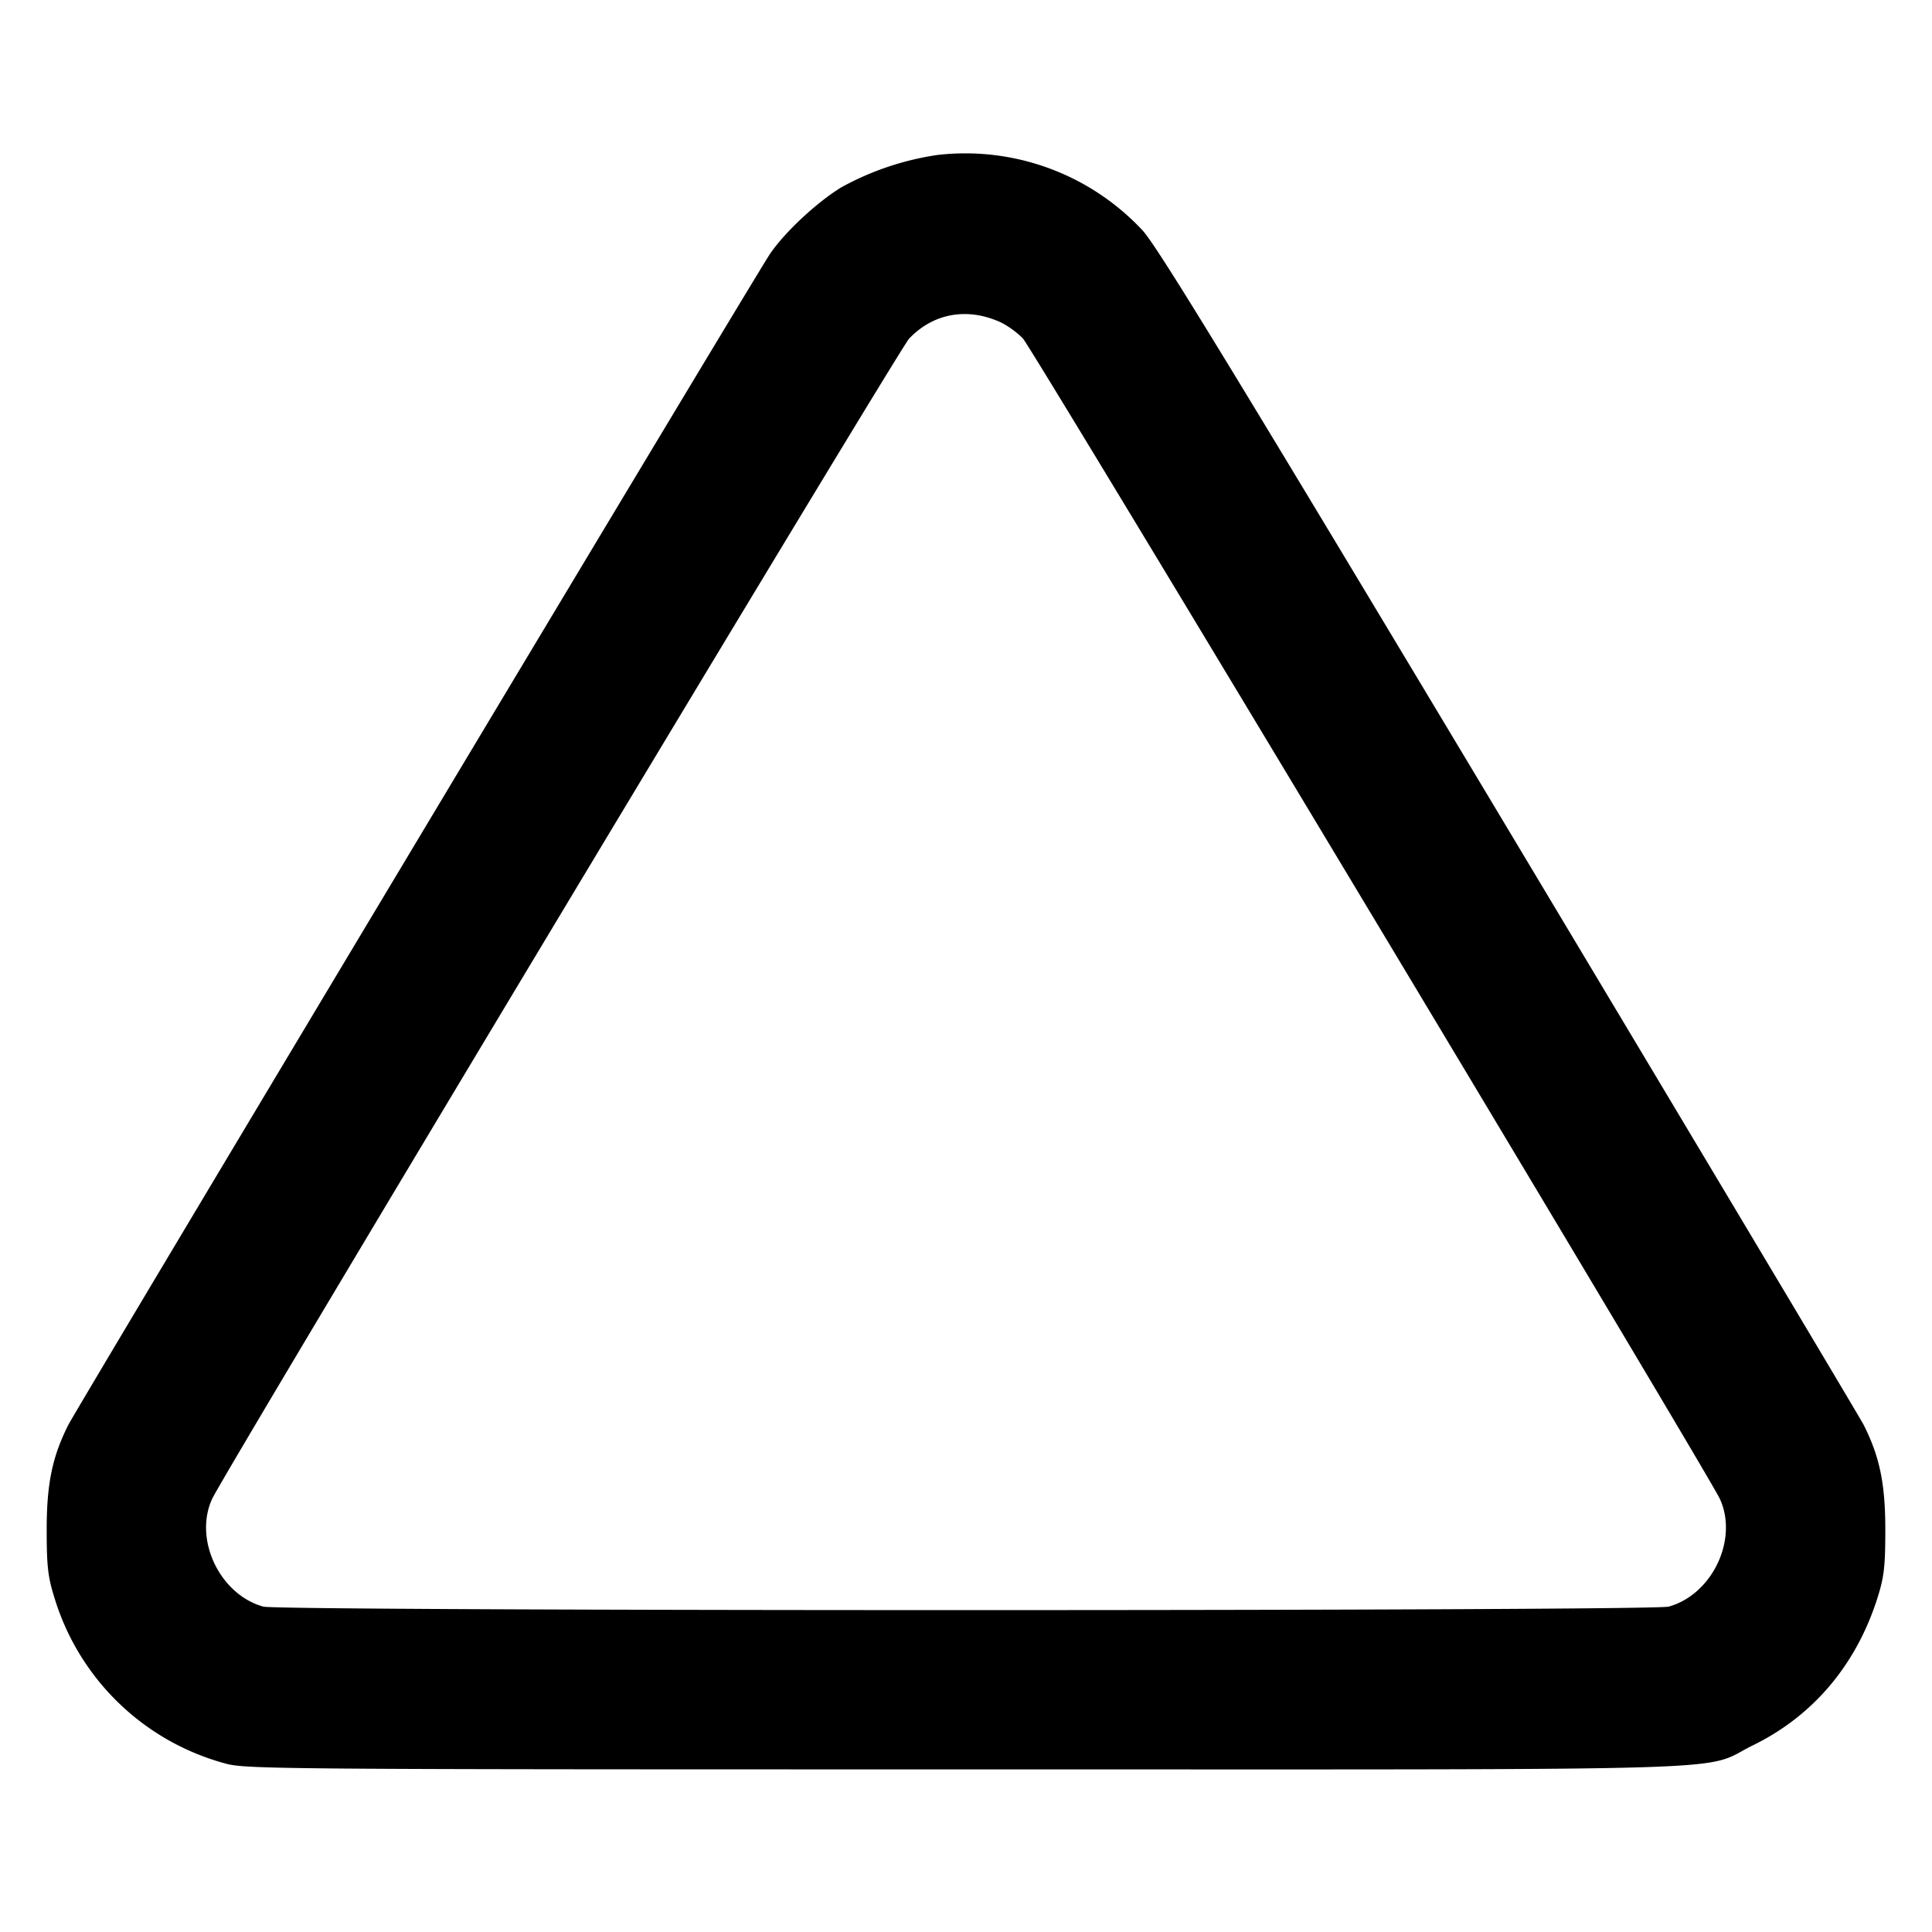 <svg xmlns="http://www.w3.org/2000/svg" width="24" height="24" fill="none" stroke="currentColor" stroke-width="2" stroke-linecap="round" stroke-linejoin="round"><path d="M11.646 1.925a3.53 3.53 0 0 0-1.191.4c-.304.184-.708.56-.891.831C9.379 3.429.964 17.474.849 17.7.65 18.094.58 18.432.58 19c0 .454.015.588.094.84A3.049 3.049 0 0 0 2.8 21.907c.248.07.671.073 9.2.073 10.049 0 9.106.029 9.781-.302.748-.367 1.283-1.004 1.545-1.839.079-.252.094-.384.094-.839 0-.568-.07-.905-.269-1.3-.045-.088-2.025-3.404-4.4-7.369-3.424-5.714-4.369-7.262-4.557-7.468a3.01 3.01 0 0 0-2.548-.938m.774 2.074c.088.039.217.132.287.206.124.132 8.511 14.097 8.658 14.415.231.503-.095 1.188-.636 1.338-.208.058-17.25.058-17.458 0-.541-.15-.867-.835-.636-1.338.148-.322 8.535-14.284 8.658-14.413.299-.314.715-.391 1.127-.208" fill-rule="evenodd" fill="#000" stroke="none"/></svg>